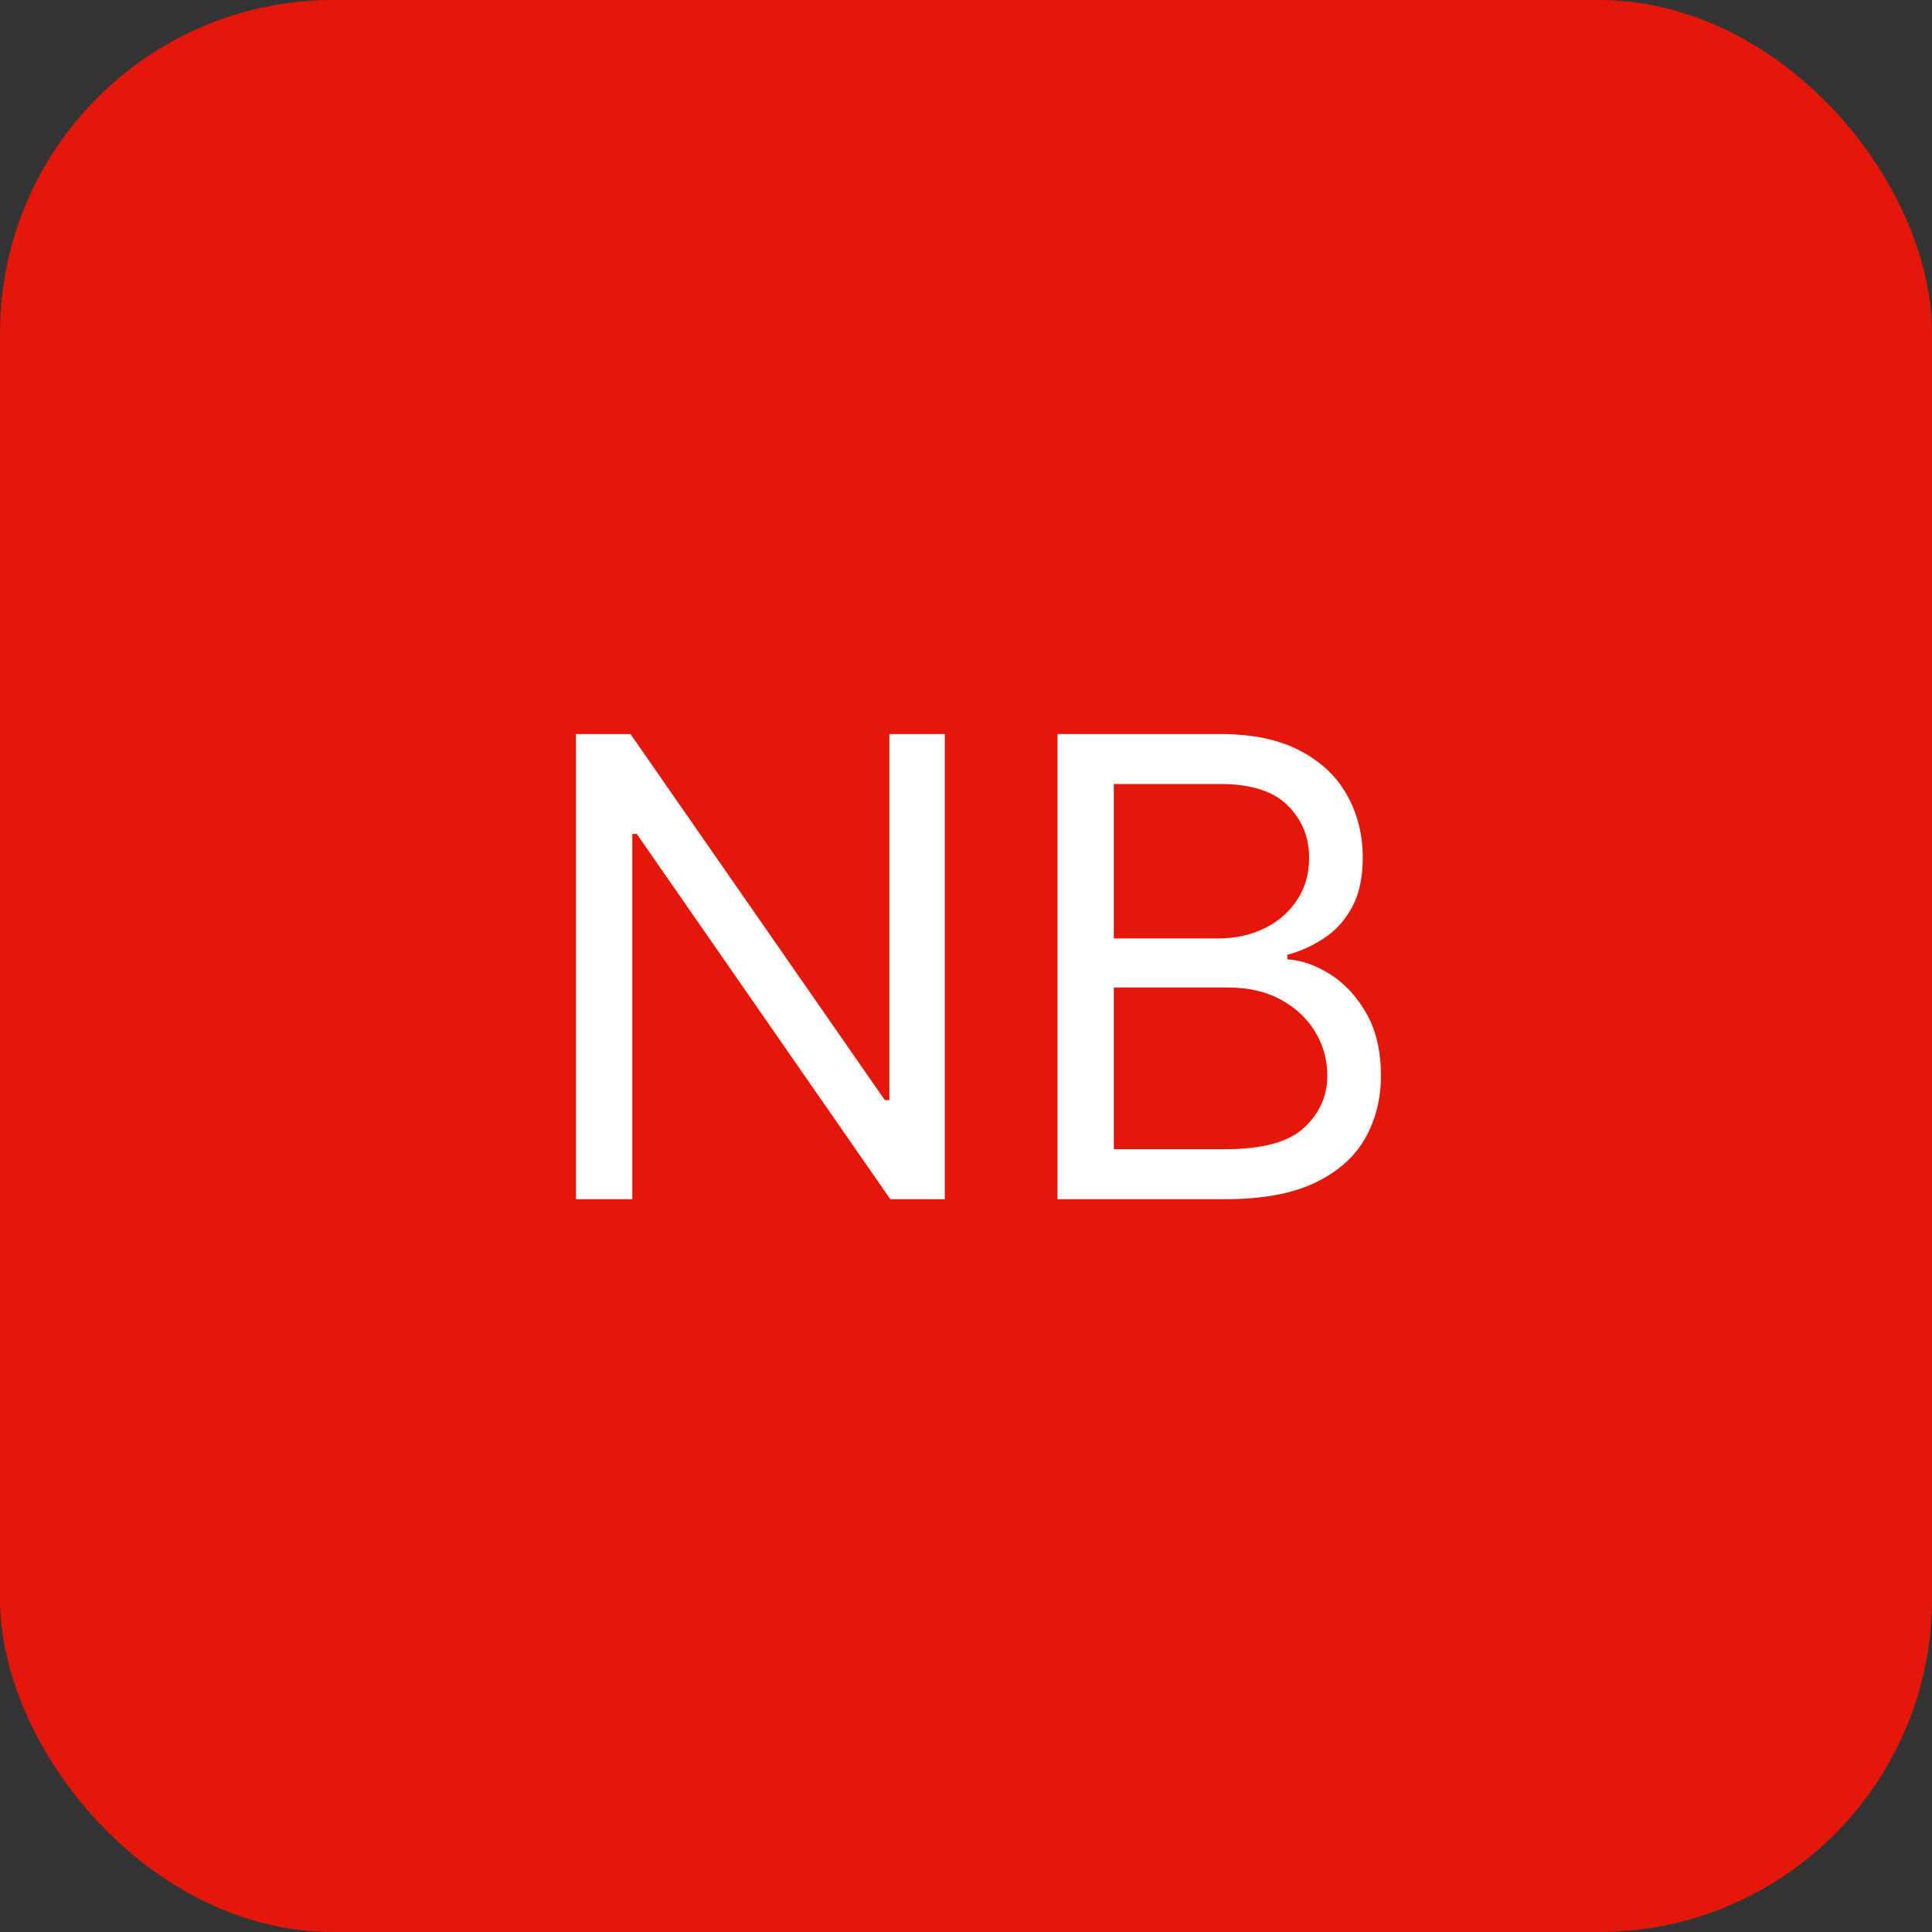 <svg width="145" height="145" viewBox="0 0 145 145" fill="none" xmlns="http://www.w3.org/2000/svg">
<rect x="0" y="0" width="145" height="145" fill="#333333" stroke="none"/>
<rect width="145" height="145" rx="25" fill="#E3170A"/>
<path d="M70.909 55.091V90H66.818L47.795 62.591H47.455V90H43.227V55.091H47.318L66.409 82.568H66.75V55.091H70.909ZM79.368 90V55.091H91.572C94.004 55.091 96.01 55.511 97.59 56.352C99.169 57.182 100.345 58.301 101.118 59.71C101.891 61.108 102.277 62.659 102.277 64.364C102.277 65.864 102.01 67.102 101.476 68.079C100.953 69.057 100.26 69.829 99.396 70.398C98.544 70.966 97.618 71.386 96.618 71.659V72C97.686 72.068 98.76 72.443 99.84 73.125C100.919 73.807 101.822 74.784 102.55 76.057C103.277 77.329 103.641 78.886 103.641 80.727C103.641 82.477 103.243 84.051 102.447 85.449C101.652 86.847 100.396 87.954 98.68 88.773C96.965 89.591 94.731 90 91.981 90H79.368ZM83.595 86.25H91.981C94.743 86.25 96.703 85.716 97.862 84.648C99.033 83.568 99.618 82.261 99.618 80.727C99.618 79.546 99.317 78.454 98.715 77.454C98.112 76.443 97.254 75.636 96.141 75.034C95.027 74.421 93.709 74.114 92.186 74.114H83.595V86.25ZM83.595 70.432H91.436C92.709 70.432 93.856 70.182 94.879 69.682C95.913 69.182 96.731 68.477 97.334 67.568C97.947 66.659 98.254 65.591 98.254 64.364C98.254 62.83 97.72 61.528 96.652 60.46C95.584 59.381 93.891 58.841 91.572 58.841H83.595V70.432Z" fill="white"/>
</svg>

